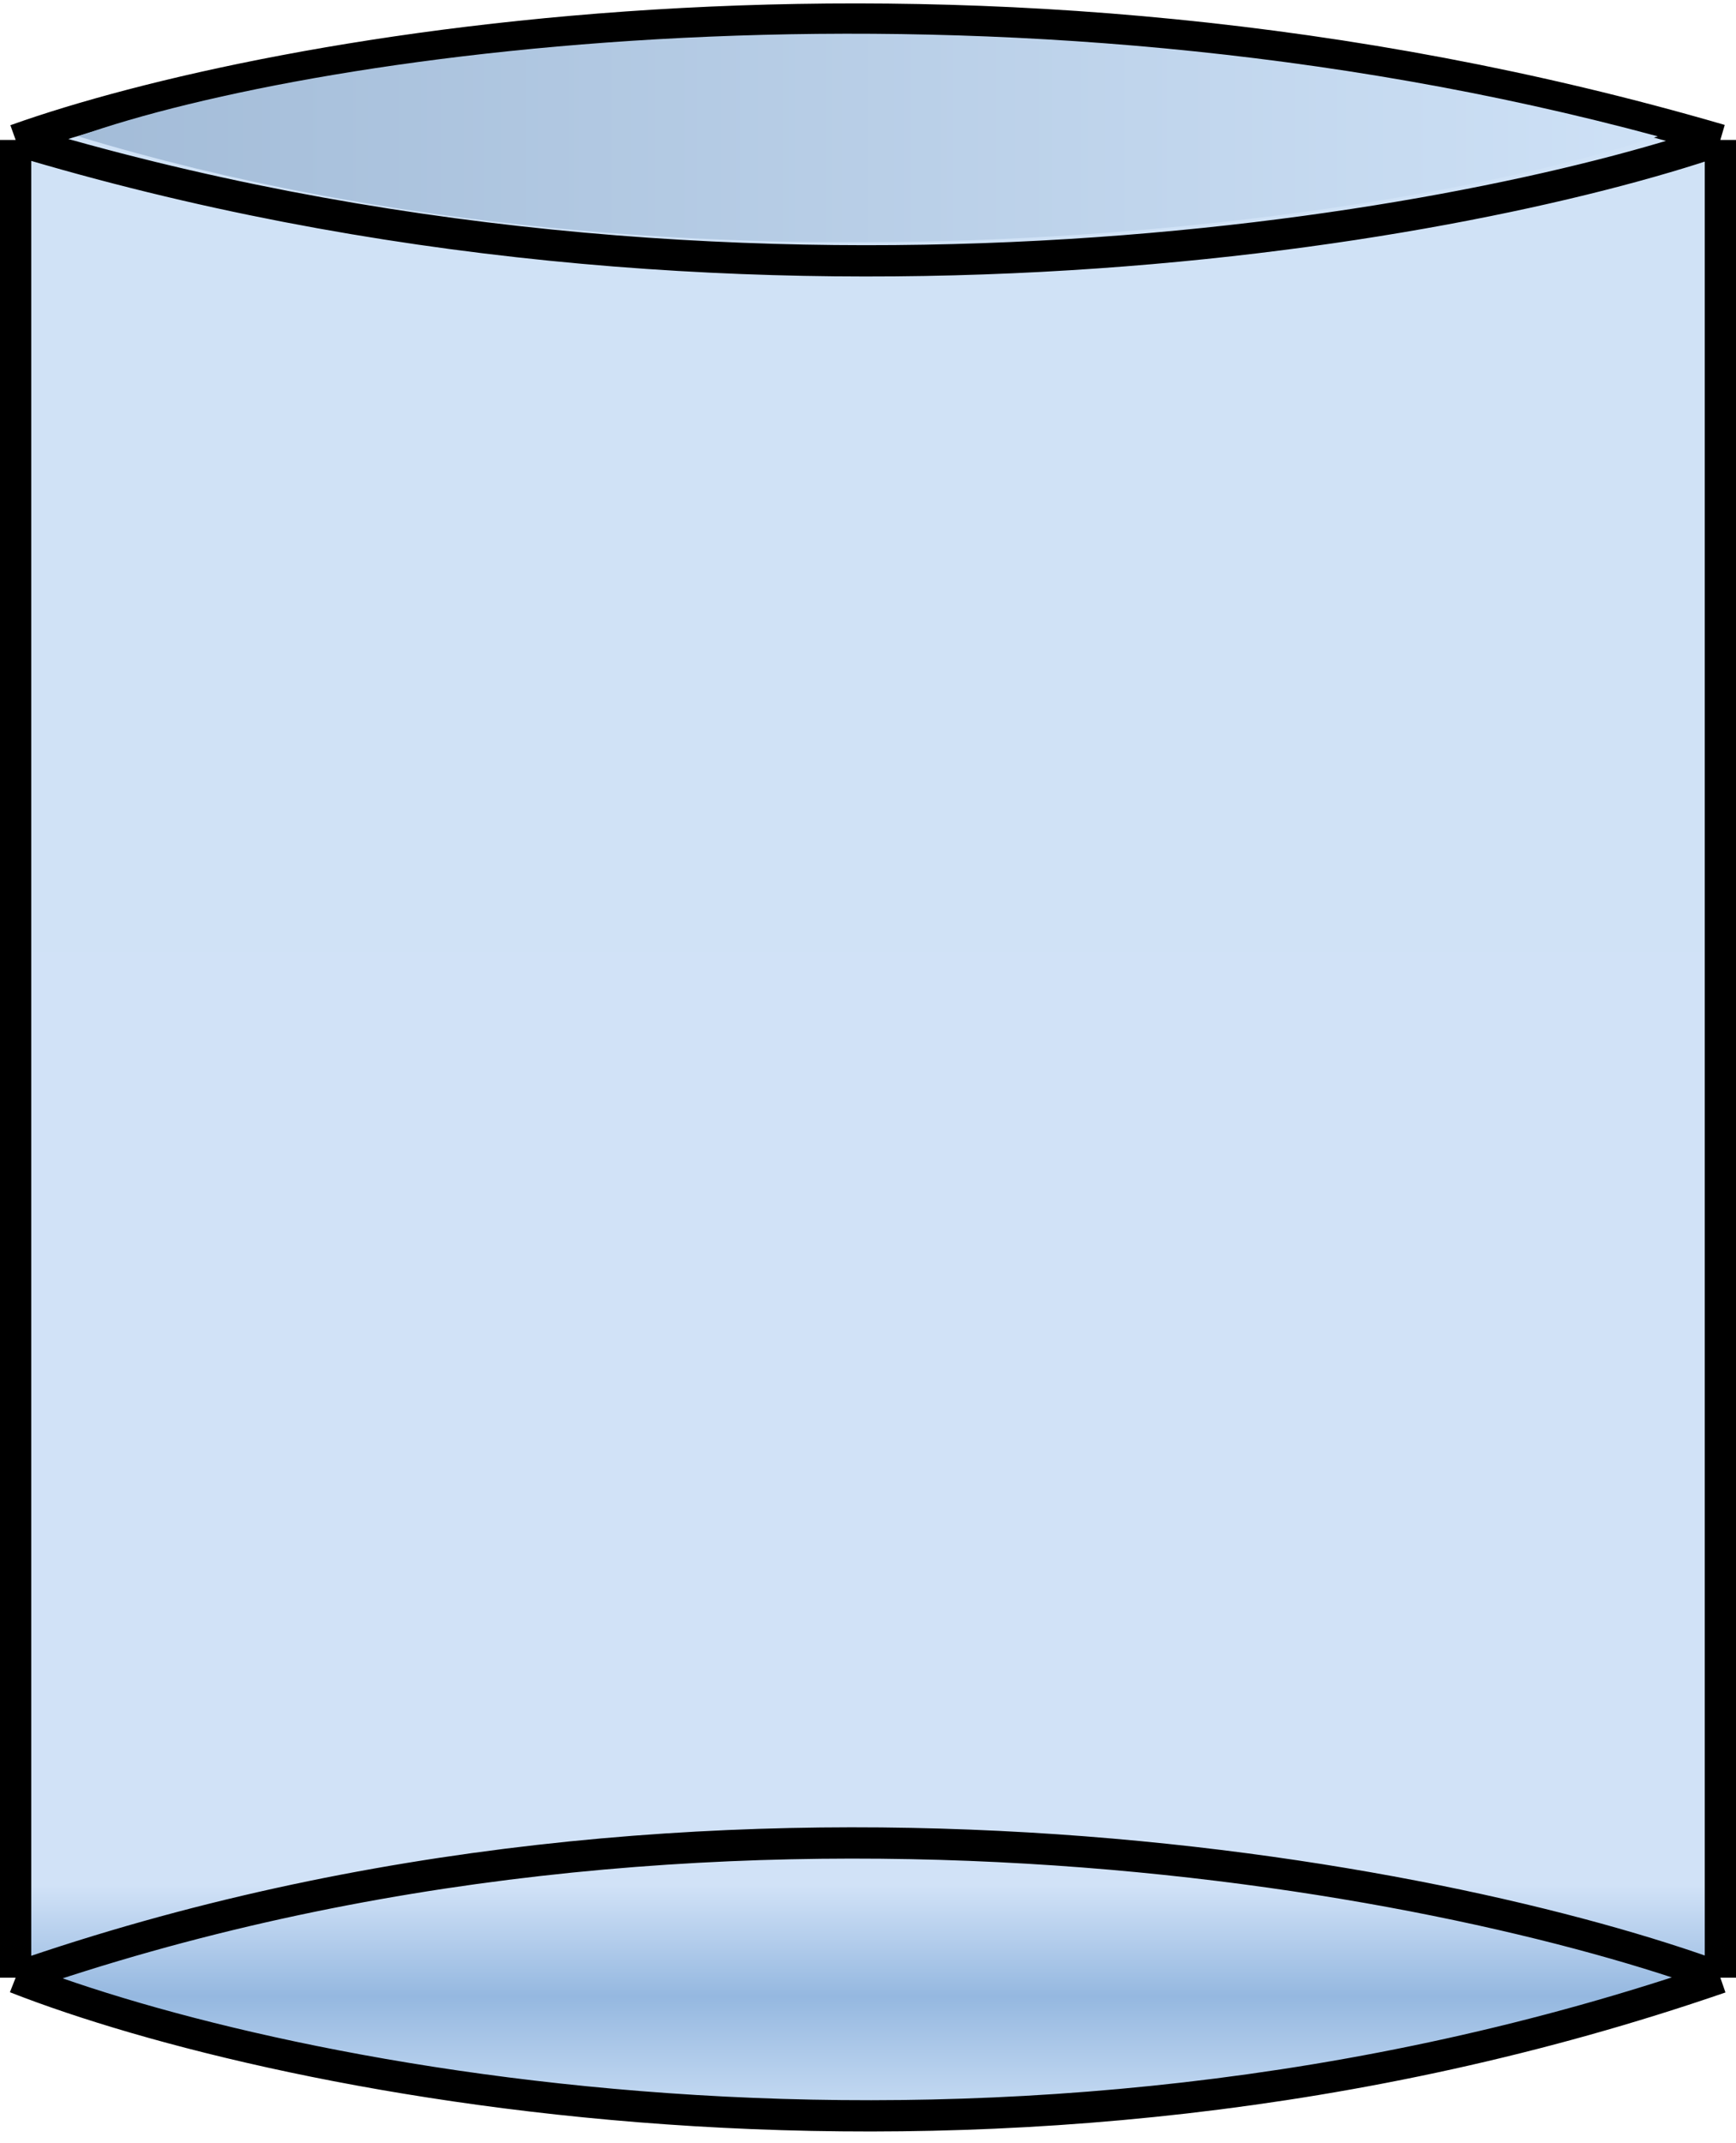 <svg width="111" height="137" viewBox="0 0 111 137" fill="none" xmlns="http://www.w3.org/2000/svg">
<path d="M1 8.948C17.333 3.115 62 -5.052 110 8.948V126.448C63.6 142.448 18 133.115 1 126.448V8.948Z" fill="url(#paint0_linear_29_15)"/>
<path d="M1 8.948C17.333 3.115 62 -5.052 110 8.948M1 8.948C47.4 22.948 93 14.781 110 8.948M1 8.948V126.448M110 8.948V126.448M1 126.448C18 133.115 63.6 142.448 110 126.448M1 126.448C45.8 110.848 92.333 119.948 110 126.448" stroke="black" stroke-width="2"/>
<path d="M5 8.718C20.5 3.218 63.5 -2.782 106 8.718C89.5 14.218 44.5 20.718 5 8.718Z" fill="url(#paint1_linear_29_15)"/>
<defs>
<linearGradient id="paint0_linear_29_15" x1="55.5" y1="1.218" x2="55.5" y2="135.282" gradientUnits="userSpaceOnUse">
<stop stop-color="#D0E2F6"/>
<stop offset="0.89" stop-color="#D1E2F7"/>
<stop offset="0.943" stop-color="#95B8E0"/>
<stop offset="1" stop-color="#C9DDF4"/>
</linearGradient>
<linearGradient id="paint1_linear_29_15" x1="5" y1="9.218" x2="106" y2="9.218" gradientUnits="userSpaceOnUse">
<stop stop-color="#A3BCD8"/>
<stop offset="1" stop-color="#CEE1F6"/>
</linearGradient>
</defs>
</svg>

